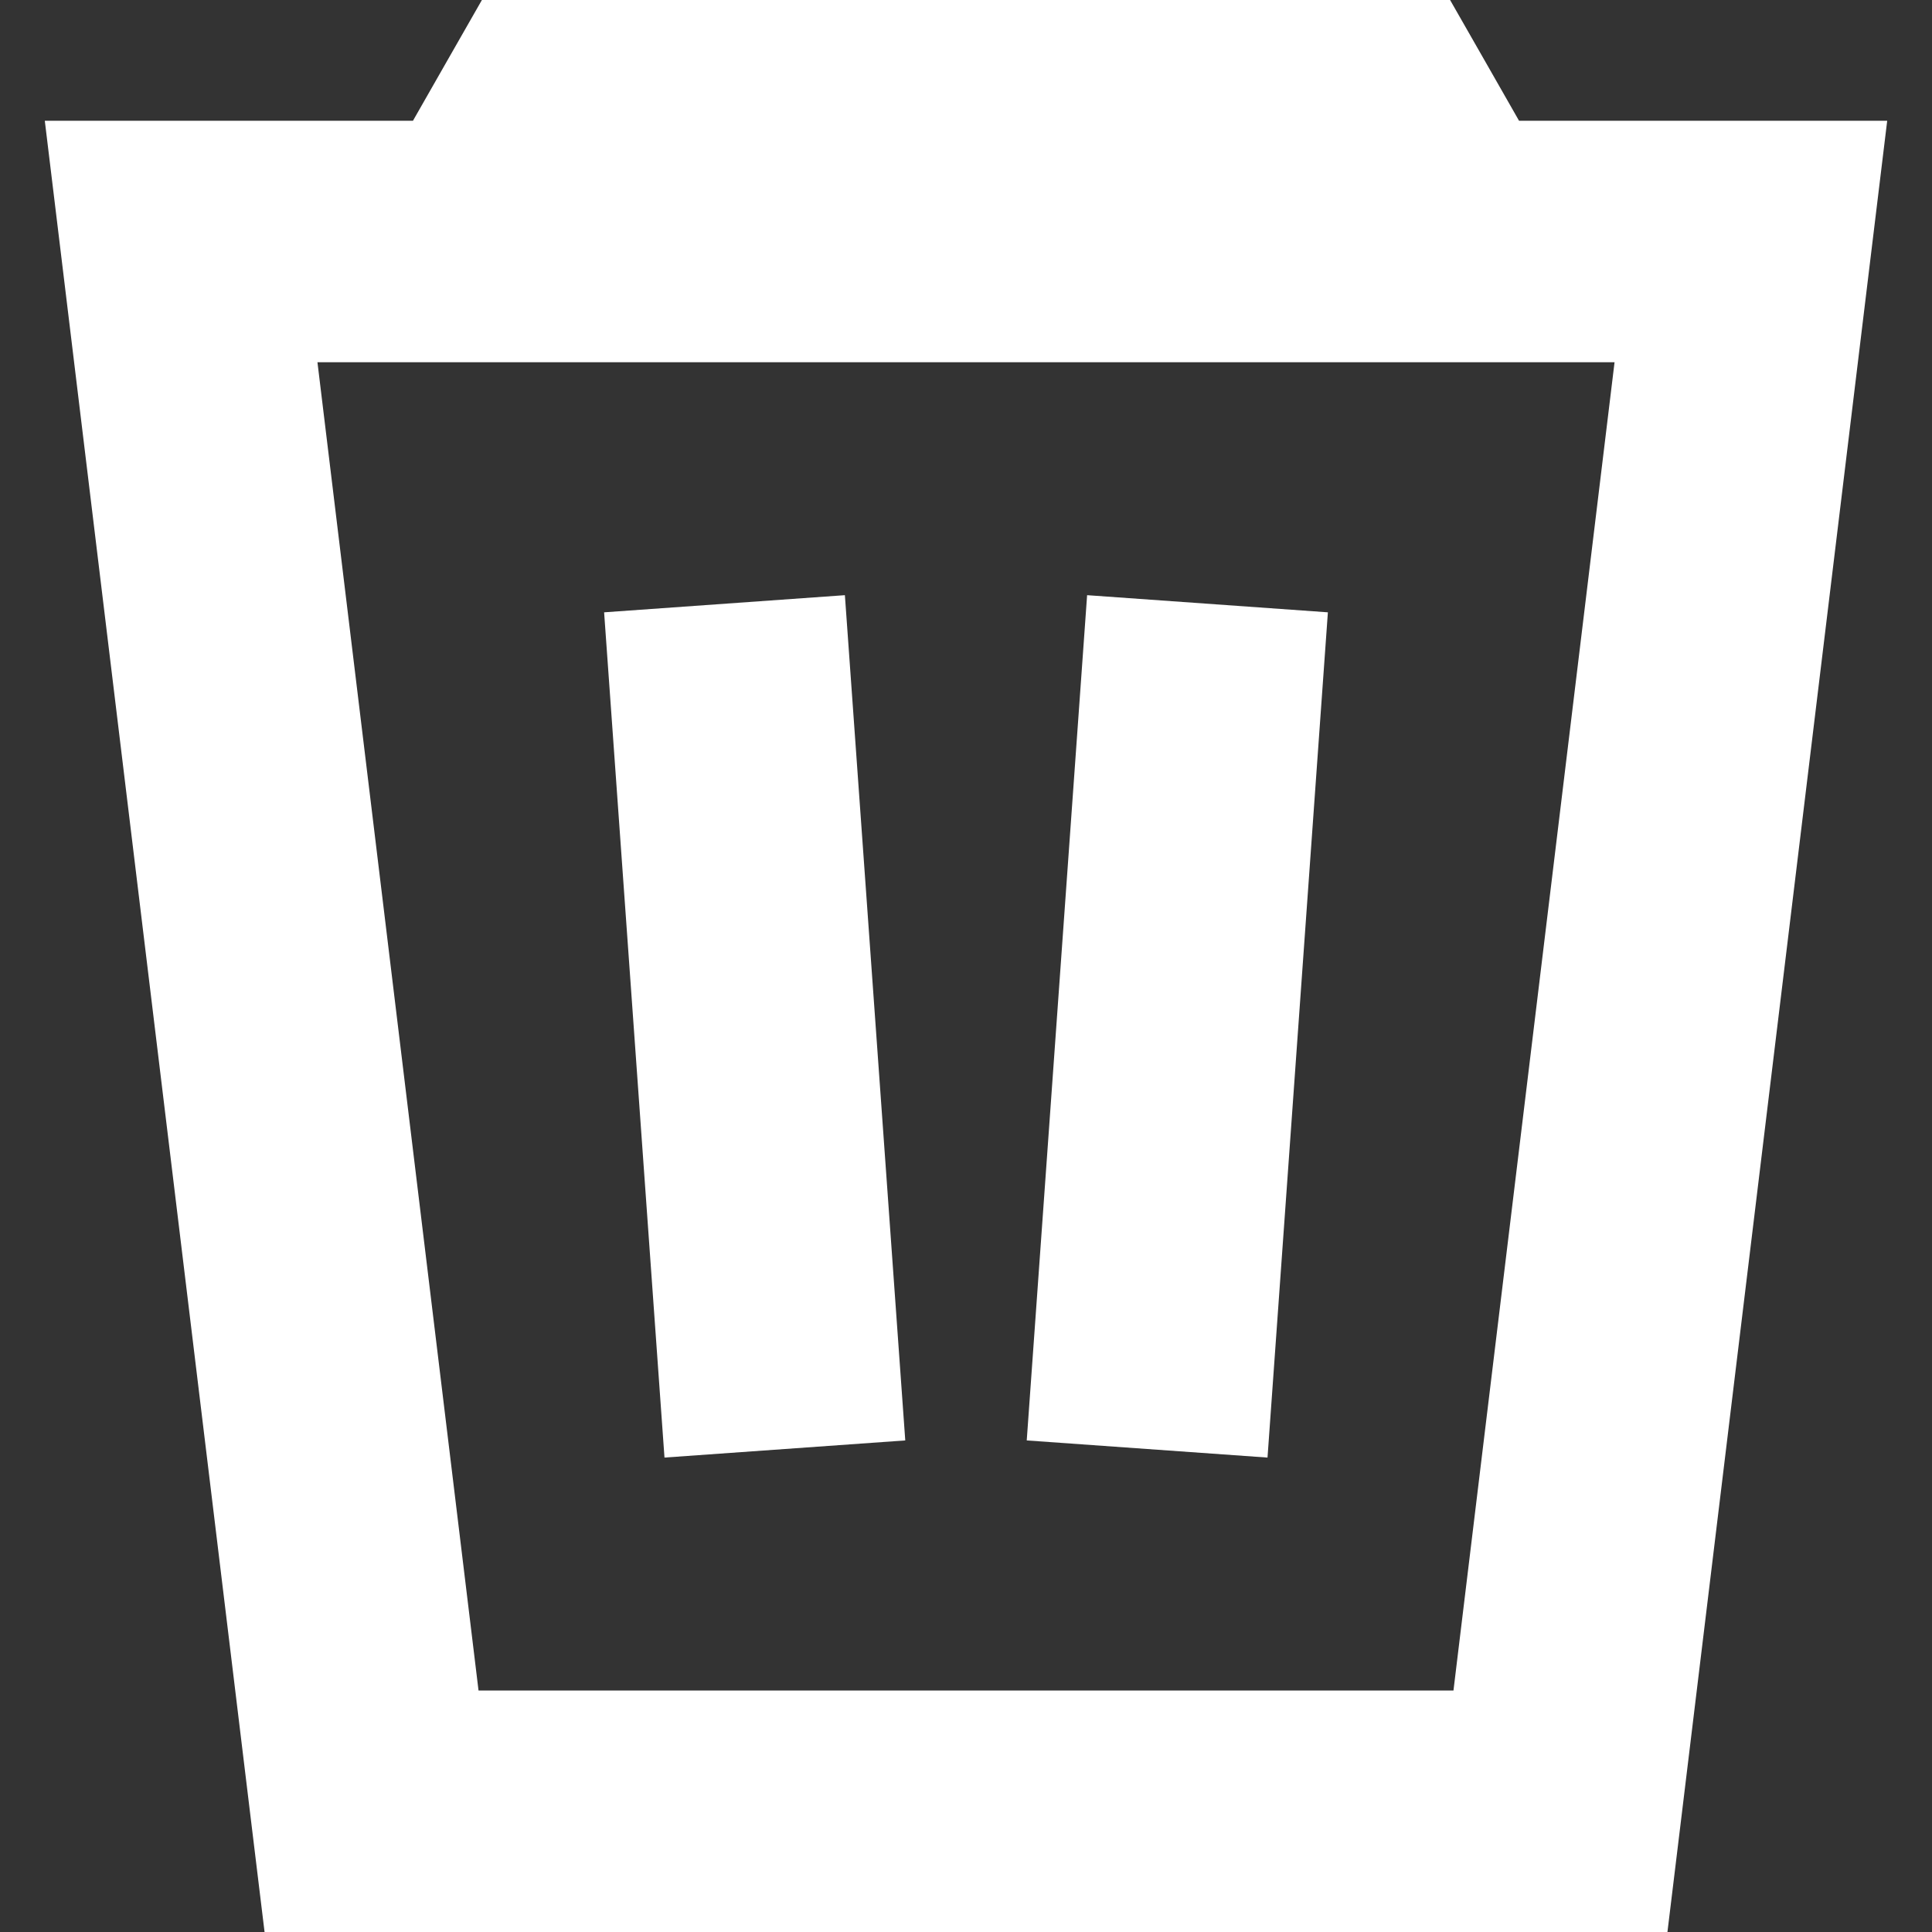 <svg width="16" height="16" viewBox="0 0 16 16" fill="none" xmlns="http://www.w3.org/2000/svg">
<rect x="0" y="0" width="16" height="16" fill="#333333" stroke="none"/>
<g clip-path="url(#clip0_0_556)">
<path fill-rule="evenodd" clip-rule="evenodd" d="M3.42 1L3.703 0.504L3.991 0H4.571H11.428H12.009L12.297 0.504L12.58 1H14.5H15.629L15.493 2.12L13.916 15.12L13.809 16H12.923H3.077H2.191L2.084 15.12L0.507 2.12L0.371 1H1.5H3.42ZM3.963 14L2.629 3H13.371L12.037 14H3.963ZM9.003 4.929L8.503 11.929L10.497 12.071L10.997 5.071L9.003 4.929ZM5.503 12.071L5.003 5.071L6.997 4.929L7.497 11.929L5.503 12.071Z" fill="#ffffff"/>
</g>
<defs>
<clipPath id="clip0_0_556">
<rect width="16" height="16" fill="white"/>
</clipPath>
</defs>
</svg>

